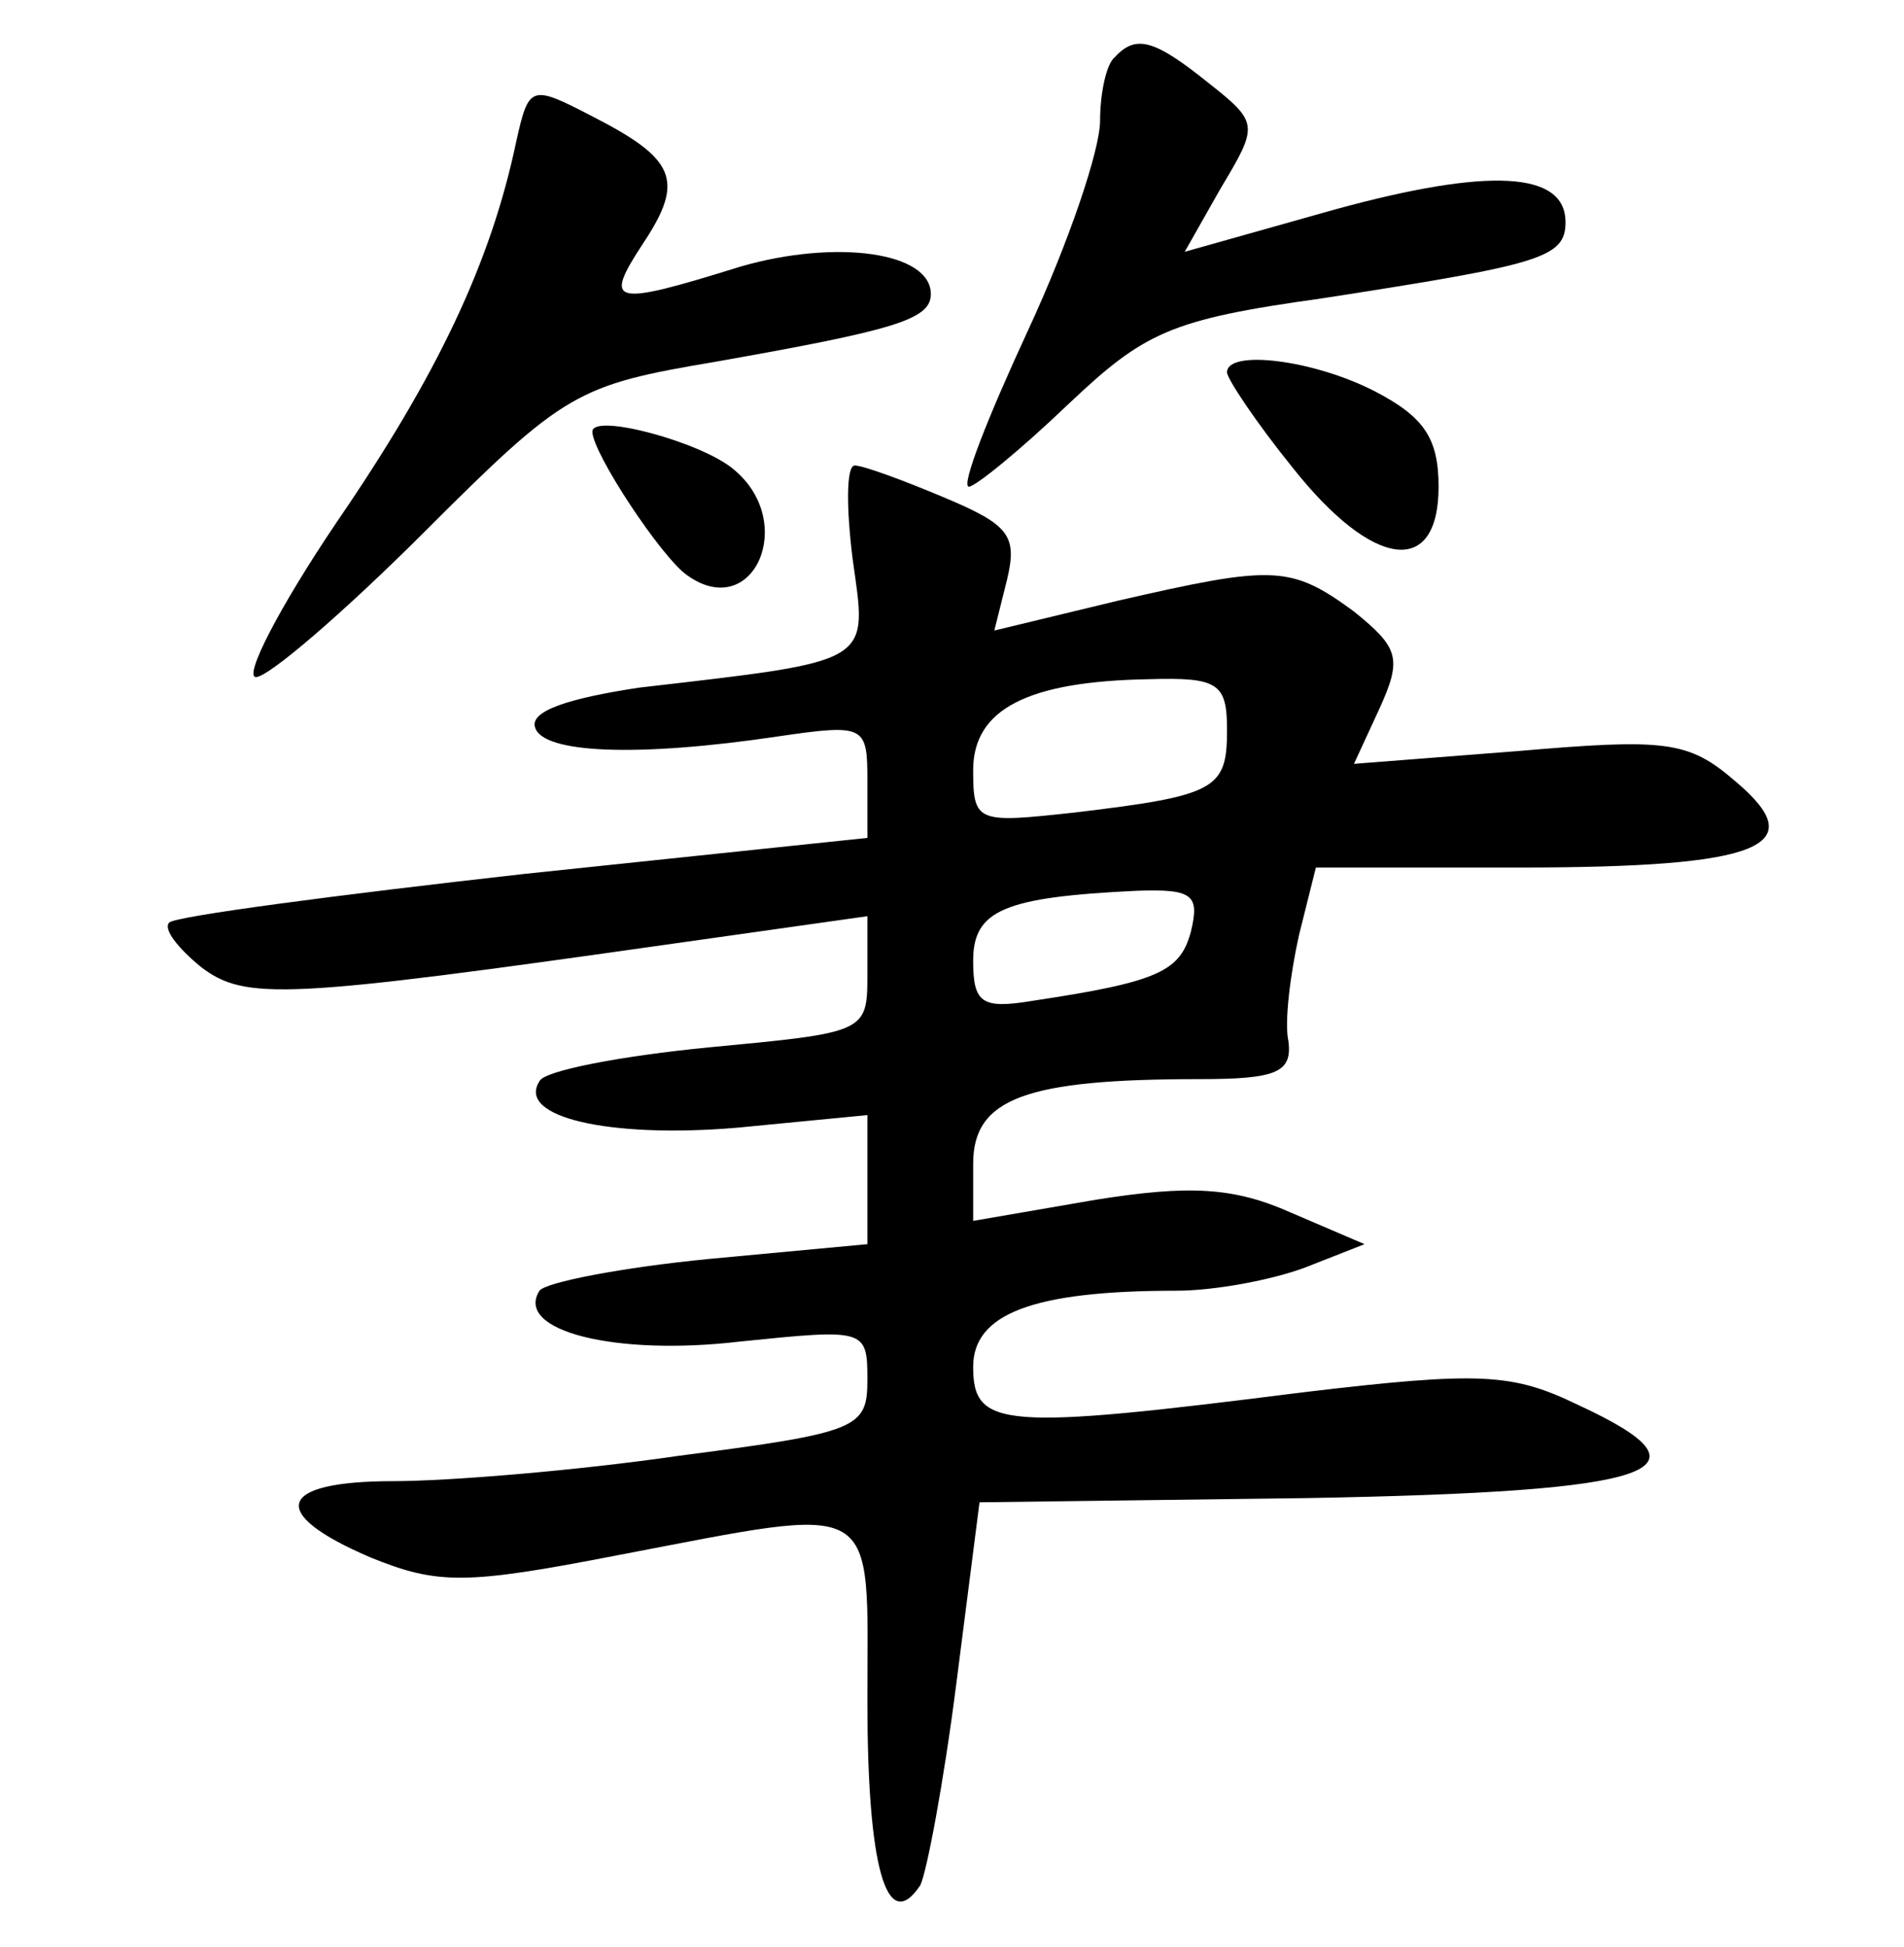<?xml version="1.0" standalone="no"?>
<!DOCTYPE svg PUBLIC "-//W3C//DTD SVG 20010904//EN"
 "http://www.w3.org/TR/2001/REC-SVG-20010904/DTD/svg10.dtd">
<svg version="1.0" xmlns="http://www.w3.org/2000/svg"
 width="90pt" height="92pt" viewBox="0 0 90 92"
 preserveAspectRatio="xMidYMid meet">
<g transform="translate(0,92) scale(0.1,-0.1)"
fill="#000000" stroke="none">
<path d="M527 893 c-4 -3 -7 -17 -7 -30 0 -14 -15 -58 -34 -99 -19 -41 -32
-74 -28 -74 3 0 24 17 47 39 36 34 48 40 120 50 103 16 115 19 115 36 0 24
-36 26 -109 6 l-71 -20 17 30 c18 30 18 31 -6 50 -25 20 -34 23 -44 12z"/>
<path d="M244 853 c-12 -57 -37 -110 -85 -180 -27 -40 -44 -73 -38 -73 6 0 42
31 80 69 66 66 72 69 137 80 85 15 102 20 102 32 0 20 -45 26 -90 13 -61 -19
-65 -18 -46 11 20 30 15 40 -24 60 -29 15 -30 15 -36 -12z"/>
<path d="M580 744 c0 -3 14 -24 31 -45 38 -48 69 -52 69 -9 0 23 -7 33 -30 45
-29 15 -70 20 -70 9z"/>
<path d="M280 716 c0 -10 33 -60 45 -68 31 -22 52 25 22 50 -15 13 -67 27 -67
18z"/>
<path d="M403 656 c7 -50 11 -48 -101 -61 -33 -5 -52 -11 -49 -19 4 -12 48
-14 115 -4 41 6 42 5 42 -21 l0 -27 -162 -17 c-89 -10 -165 -20 -168 -23 -3
-3 4 -12 15 -21 21 -16 40 -15 223 11 l92 13 0 -28 c0 -27 -1 -27 -75 -34 -41
-4 -78 -11 -80 -16 -11 -17 33 -27 93 -22 l62 6 0 -30 0 -31 -75 -7 c-41 -4
-77 -11 -80 -15 -12 -19 36 -31 95 -24 59 6 60 6 60 -18 0 -23 -4 -25 -89 -36
-48 -7 -109 -12 -135 -12 -55 0 -60 -15 -11 -36 32 -13 45 -13 117 1 126 24
118 28 118 -69 0 -78 9 -111 25 -87 3 6 11 48 17 95 l11 86 155 2 c167 3 195
13 128 44 -31 15 -46 16 -130 6 -142 -18 -156 -17 -156 12 0 25 28 36 96 36
18 0 45 5 61 11 l28 11 -35 15 c-27 12 -48 13 -92 6 l-58 -10 0 27 c0 31 25
40 107 40 36 0 44 3 42 18 -2 9 1 32 5 50 l8 32 96 0 c115 0 139 10 102 41
-22 19 -33 20 -103 14 l-77 -6 12 26 c11 24 9 29 -12 46 -30 22 -38 22 -112 5
l-58 -14 6 24 c5 21 1 26 -30 39 -19 8 -38 15 -42 15 -4 0 -4 -20 -1 -44z
m177 -81 c0 -28 -5 -31 -72 -39 -46 -5 -48 -5 -48 20 0 29 26 42 83 43 33 1
37 -2 37 -24z m-17 -95 c-5 -19 -15 -24 -75 -33 -24 -4 -28 -1 -28 19 0 24 15
30 77 33 27 1 30 -2 26 -19z"/>
</g>
</svg>
